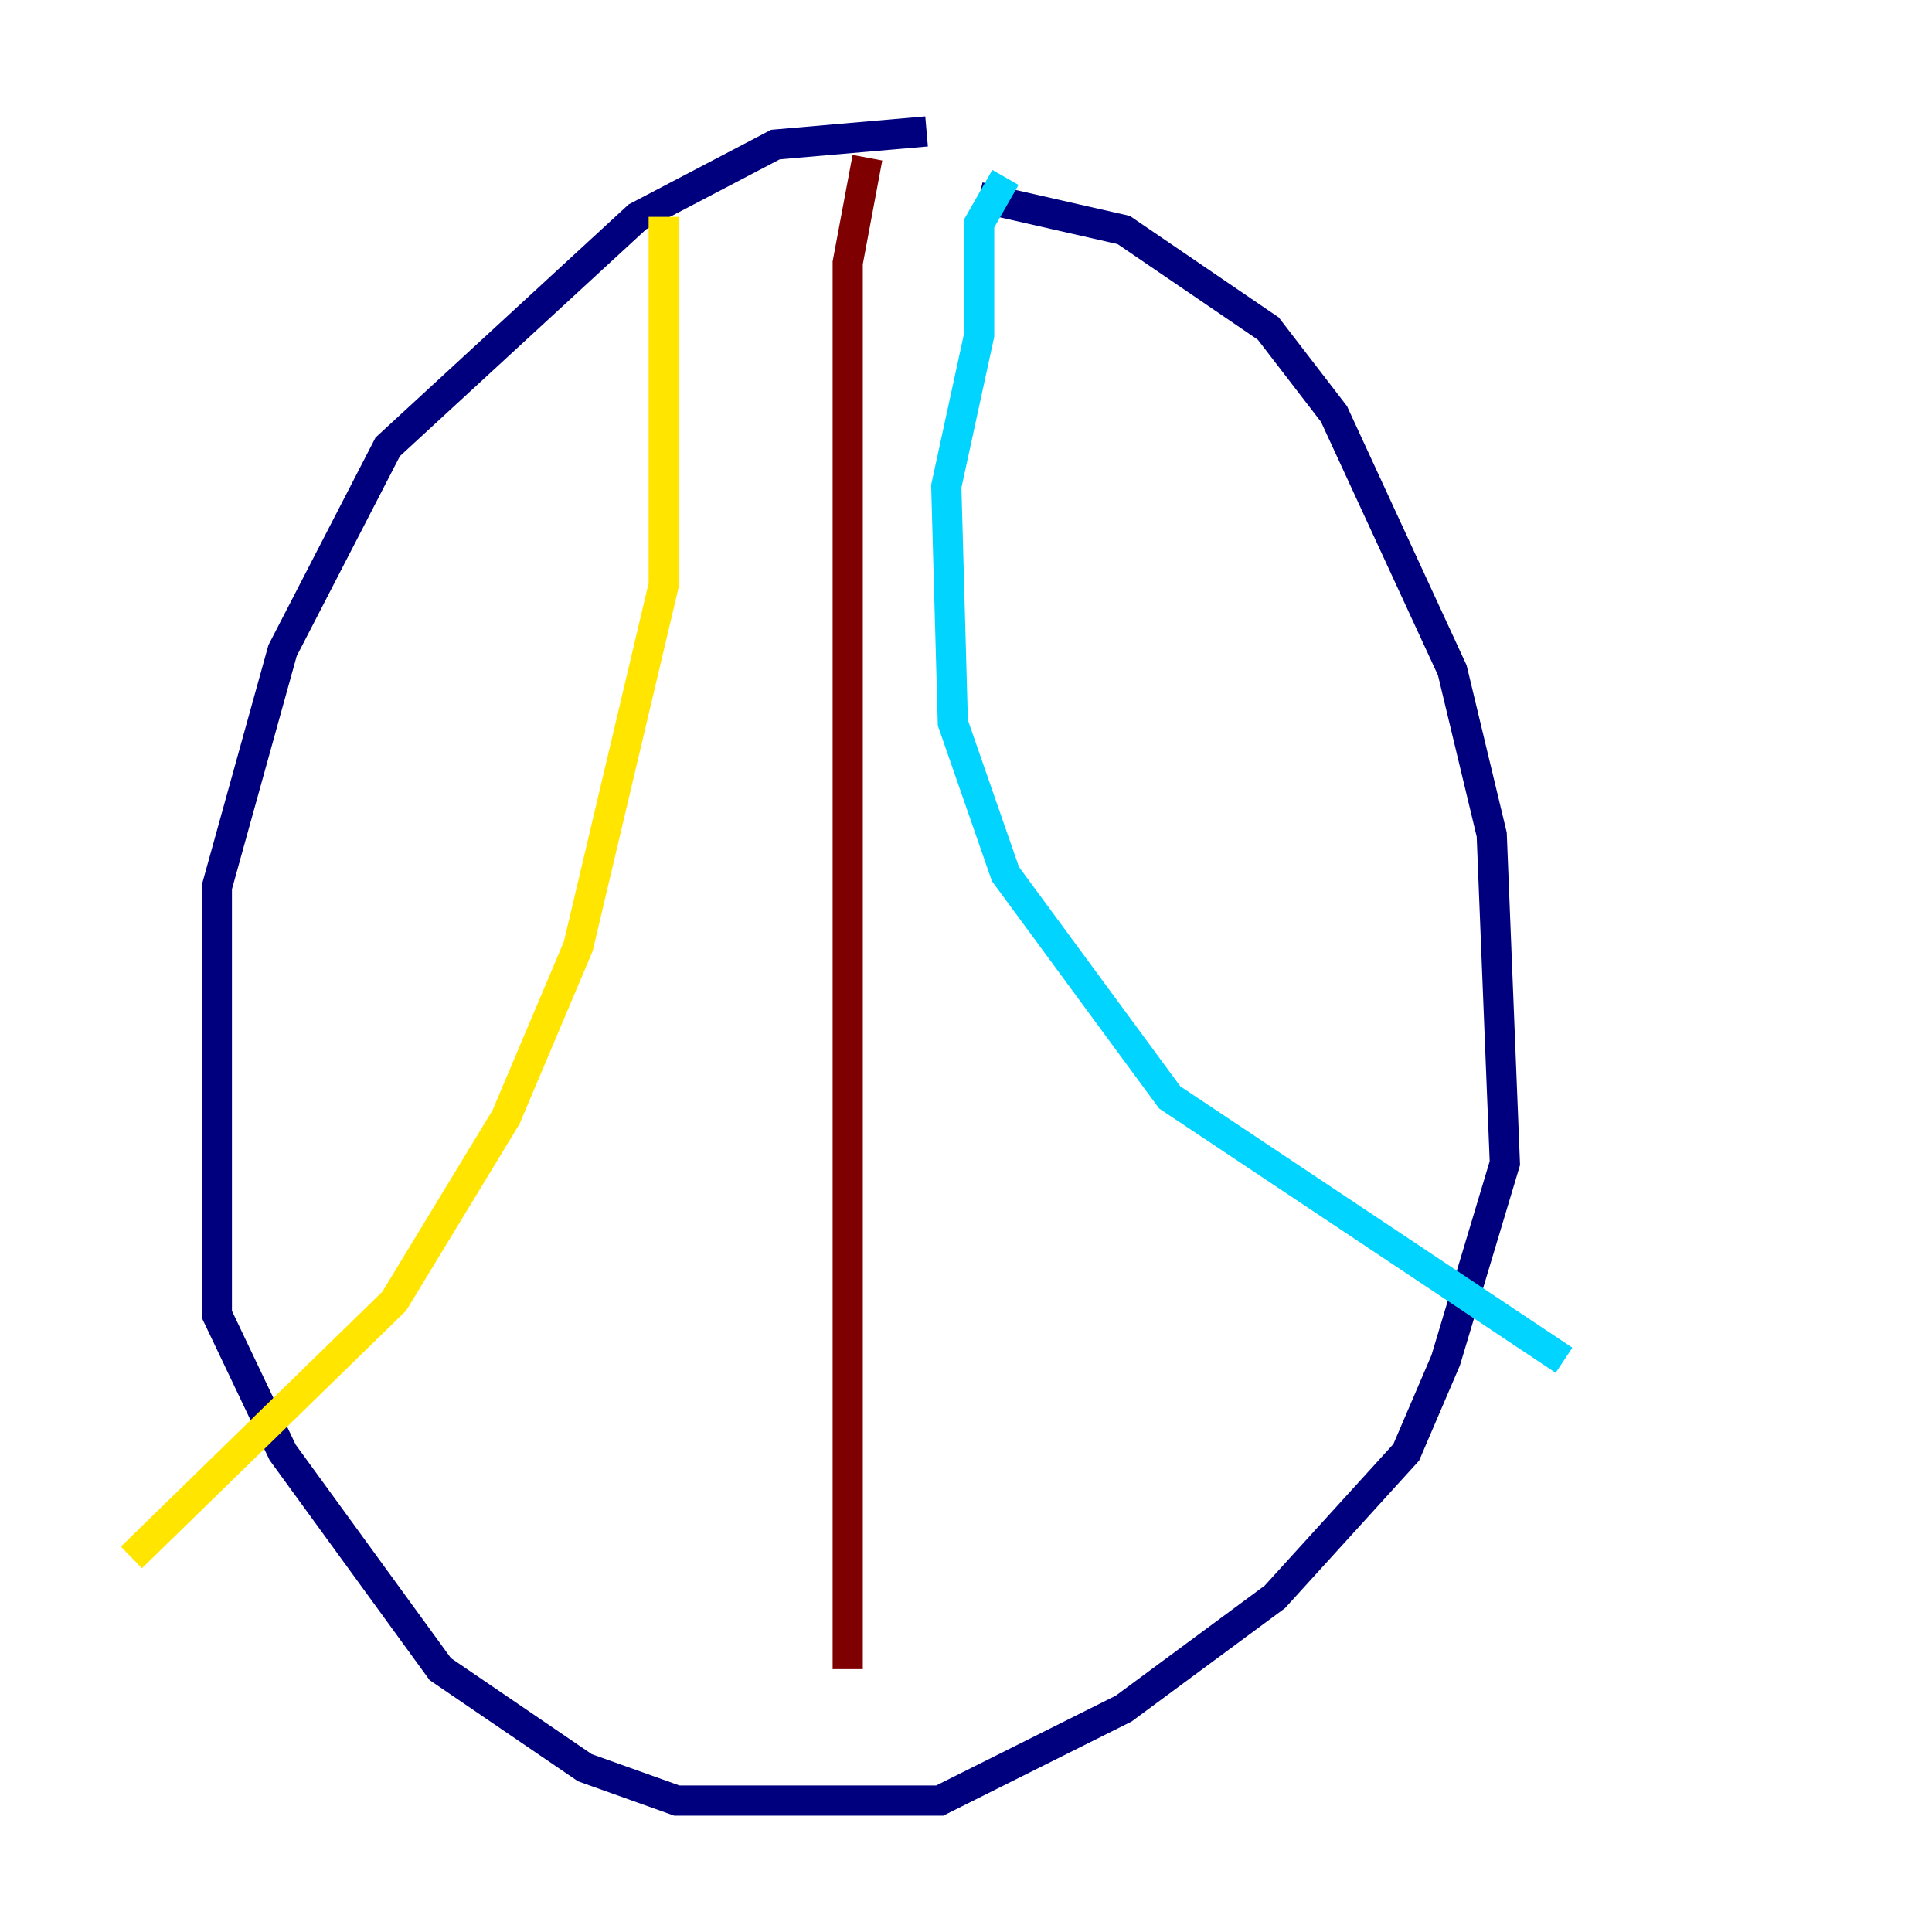 <?xml version="1.0" encoding="utf-8" ?>
<svg baseProfile="tiny" height="128" version="1.2" viewBox="0,0,128,128" width="128" xmlns="http://www.w3.org/2000/svg" xmlns:ev="http://www.w3.org/2001/xml-events" xmlns:xlink="http://www.w3.org/1999/xlink"><defs /><polyline fill="none" points="61.388,8.707 51.374,9.578 42.231,14.367 25.687,29.605 18.721,43.102 14.367,58.776 14.367,87.075 18.721,96.218 29.17,110.585 38.748,117.116 44.843,119.293 62.258,119.293 74.449,113.197 84.463,105.796 93.17,96.218 95.782,90.122 99.701,77.061 98.83,55.292 96.218,44.408 88.381,27.429 84.027,21.769 74.449,15.238 64.871,13.061" stroke="#00007f" stroke-width="2" /><polyline fill="none" points="66.612,11.755 64.871,14.803 64.871,22.204 62.694,32.218 63.129,47.891 66.612,57.905 77.497,72.707 103.619,90.122" stroke="#00d4ff" stroke-width="2" /><polyline fill="none" points="43.973,14.367 43.973,38.748 38.313,62.694 33.524,74.014 26.122,86.204 8.707,103.184" stroke="#ffe500" stroke-width="2" /><polyline fill="none" points="57.469,10.449 56.163,17.415 56.163,110.585" stroke="#7f0000" stroke-width="2" /></svg>
